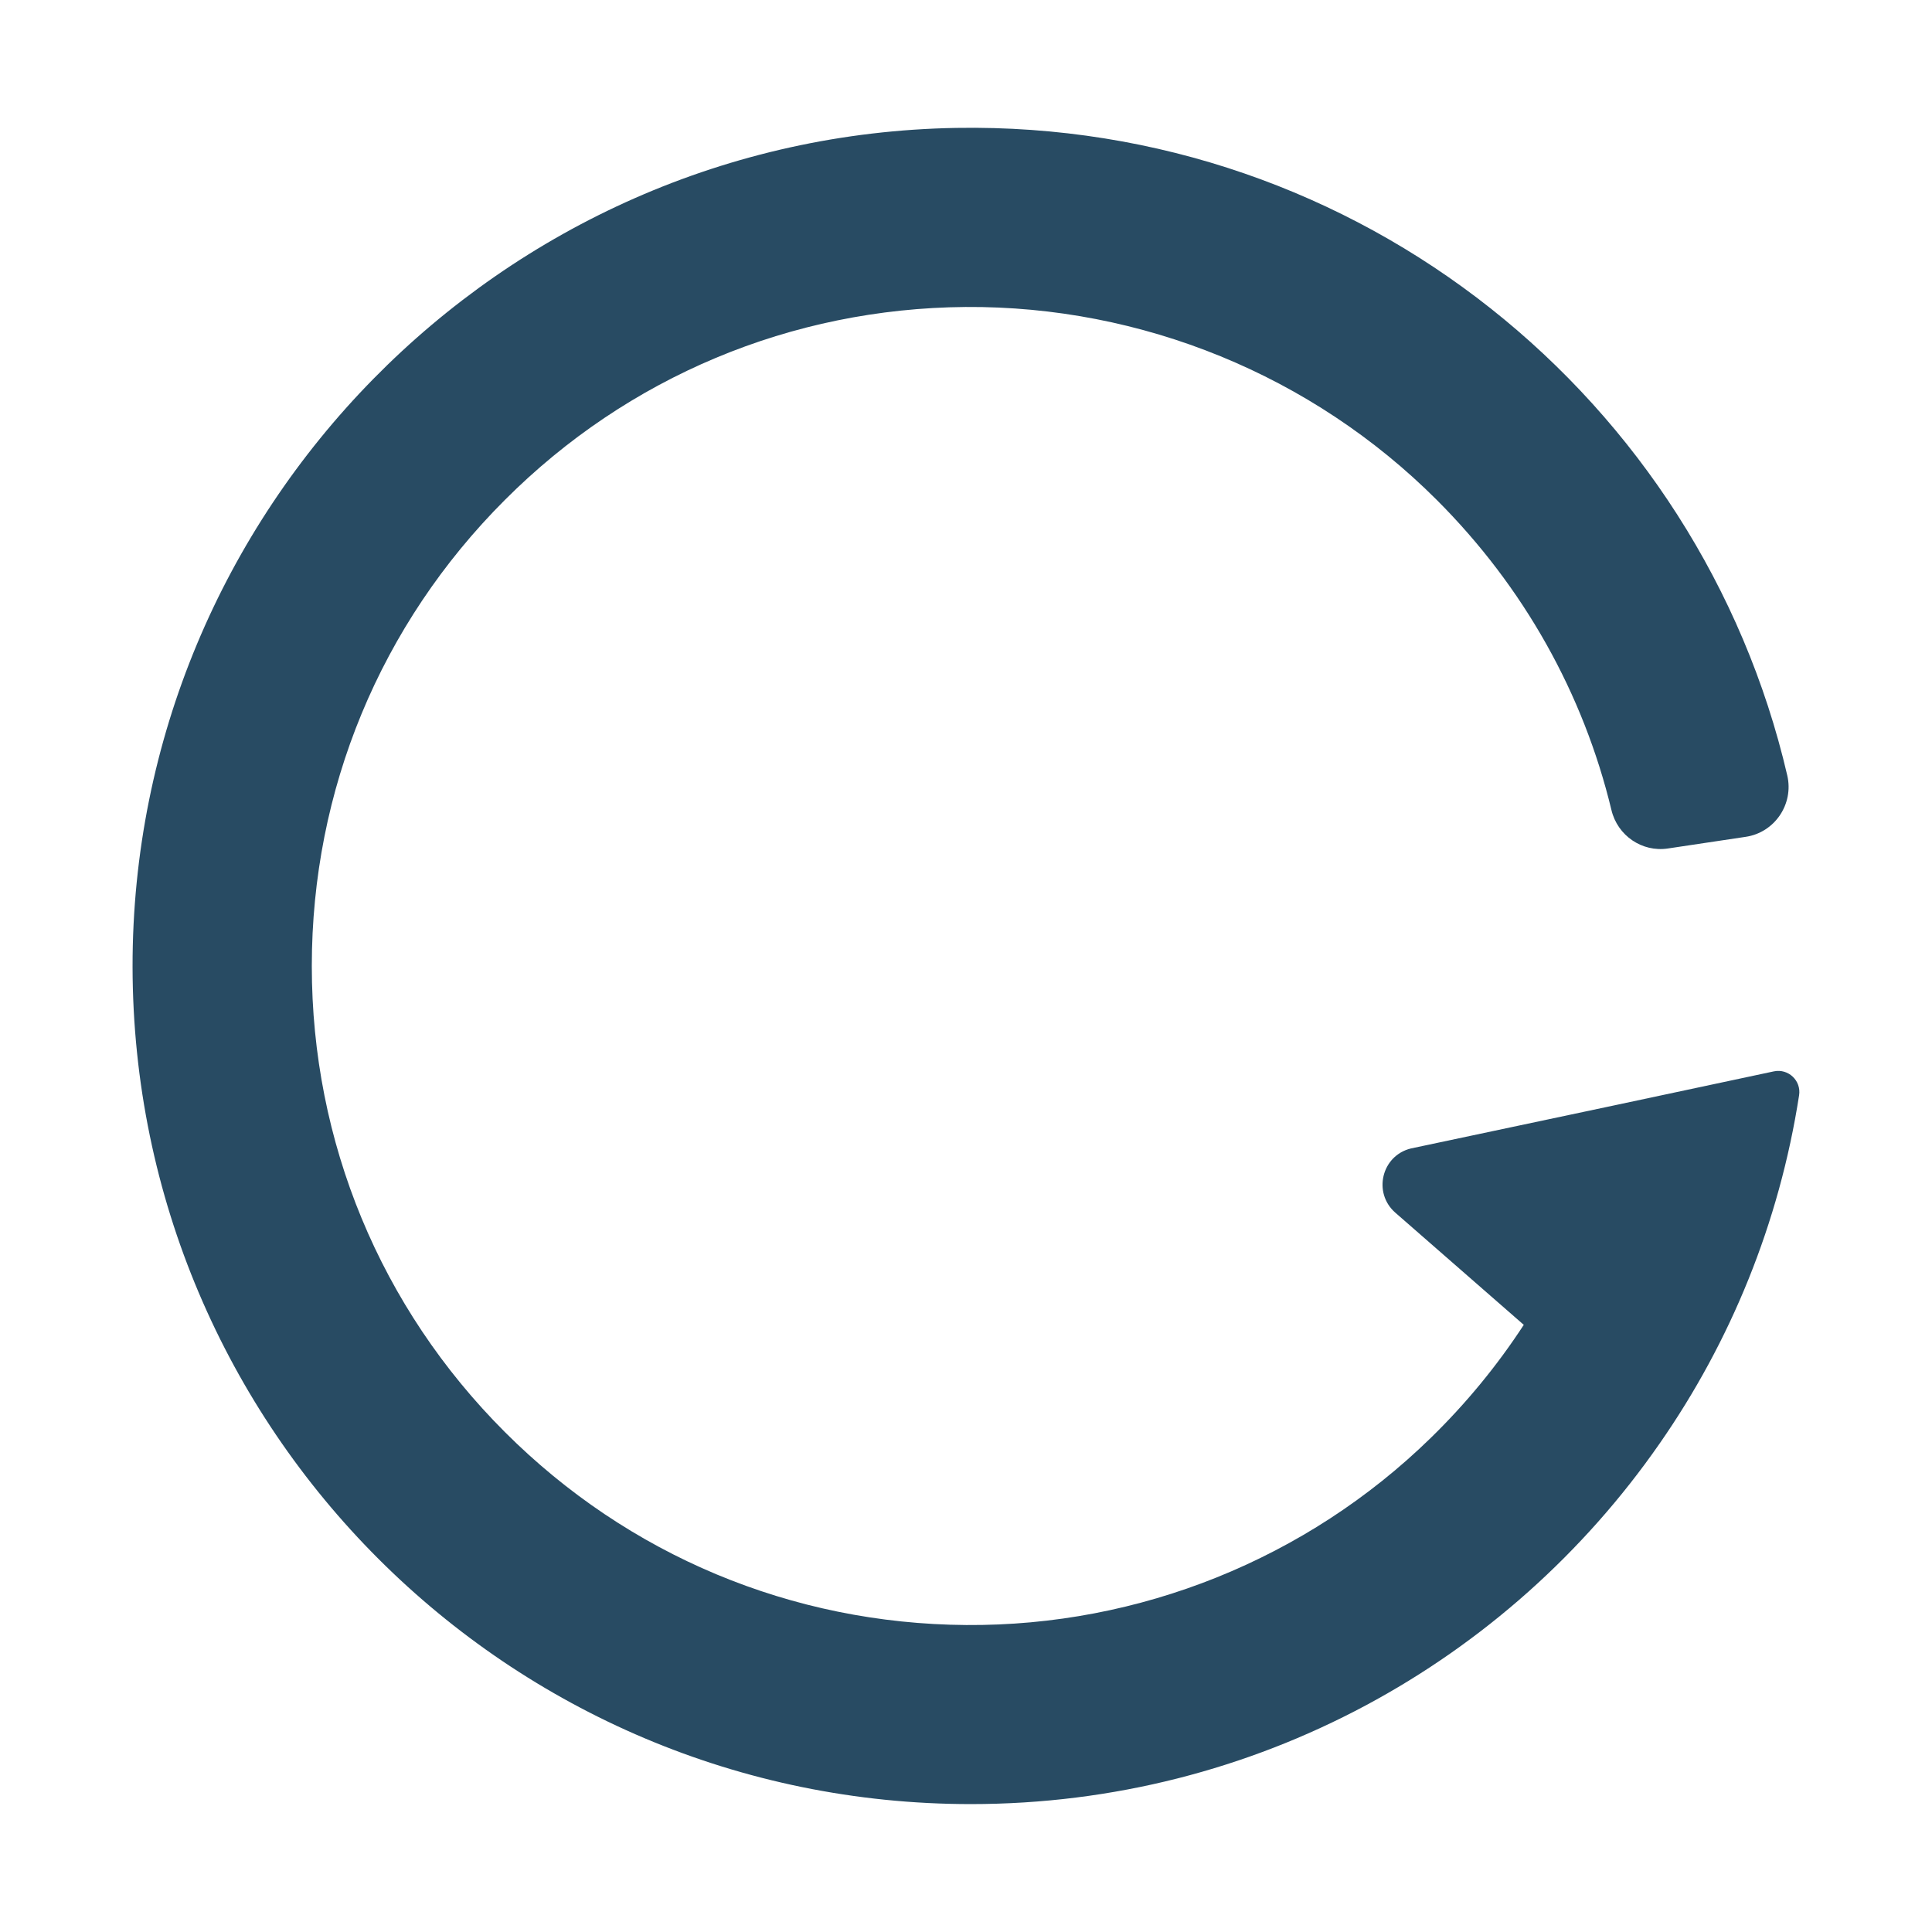 <?xml version="1.0" encoding="utf-8"?>
<!-- Generator: Adobe Illustrator 24.3.0, SVG Export Plug-In . SVG Version: 6.00 Build 0)  -->
<svg version="1.1" id="Layer_1" xmlns="http://www.w3.org/2000/svg" xmlns:xlink="http://www.w3.org/1999/xlink" x="0px" y="0px"
	 viewBox="0 0 1080 1080" style="enable-background:new 0 0 1080 1080; fill: #284B63;" xml:space="preserve">
<path d="M991.6,598.9c8.1-1.7,15.4,5.2,14.1,13.4c-11.1,71.5-38.3,137.7-78,194.7c-84.6,121.8-225.5,201.5-385,201.5
	c-258.6,0-468.2-209.5-468.6-468c-0.3-255.1,205.4-464.7,460.5-469c225.7-3.8,415.7,152,464.5,362c3.7,16-7,31.9-23.3,34.3
	l-43.4,6.5c-14.5,2.2-28.2-7.2-31.6-21.5c-15.7-65.1-49-124.7-97.6-173.3c-69.7-69.7-164.9-108.6-263.5-107.9
	c-97.3,0.8-188.7,39-257.5,107.9C212.6,349.1,174.3,441.6,174.3,540c0,98.4,38.3,190.9,107.9,260.5c69,69,160.5,107.2,257.9,107.9
	c96.8,0.7,190.3-36.9,259.6-104.5c19.9-19.4,37.3-40.6,52.1-63.3l-71.8-62.7c-12.7-11.1-7.7-31.9,8.7-35.9l114.2-24.2L991.6,598.9z"
	/>
</svg>
